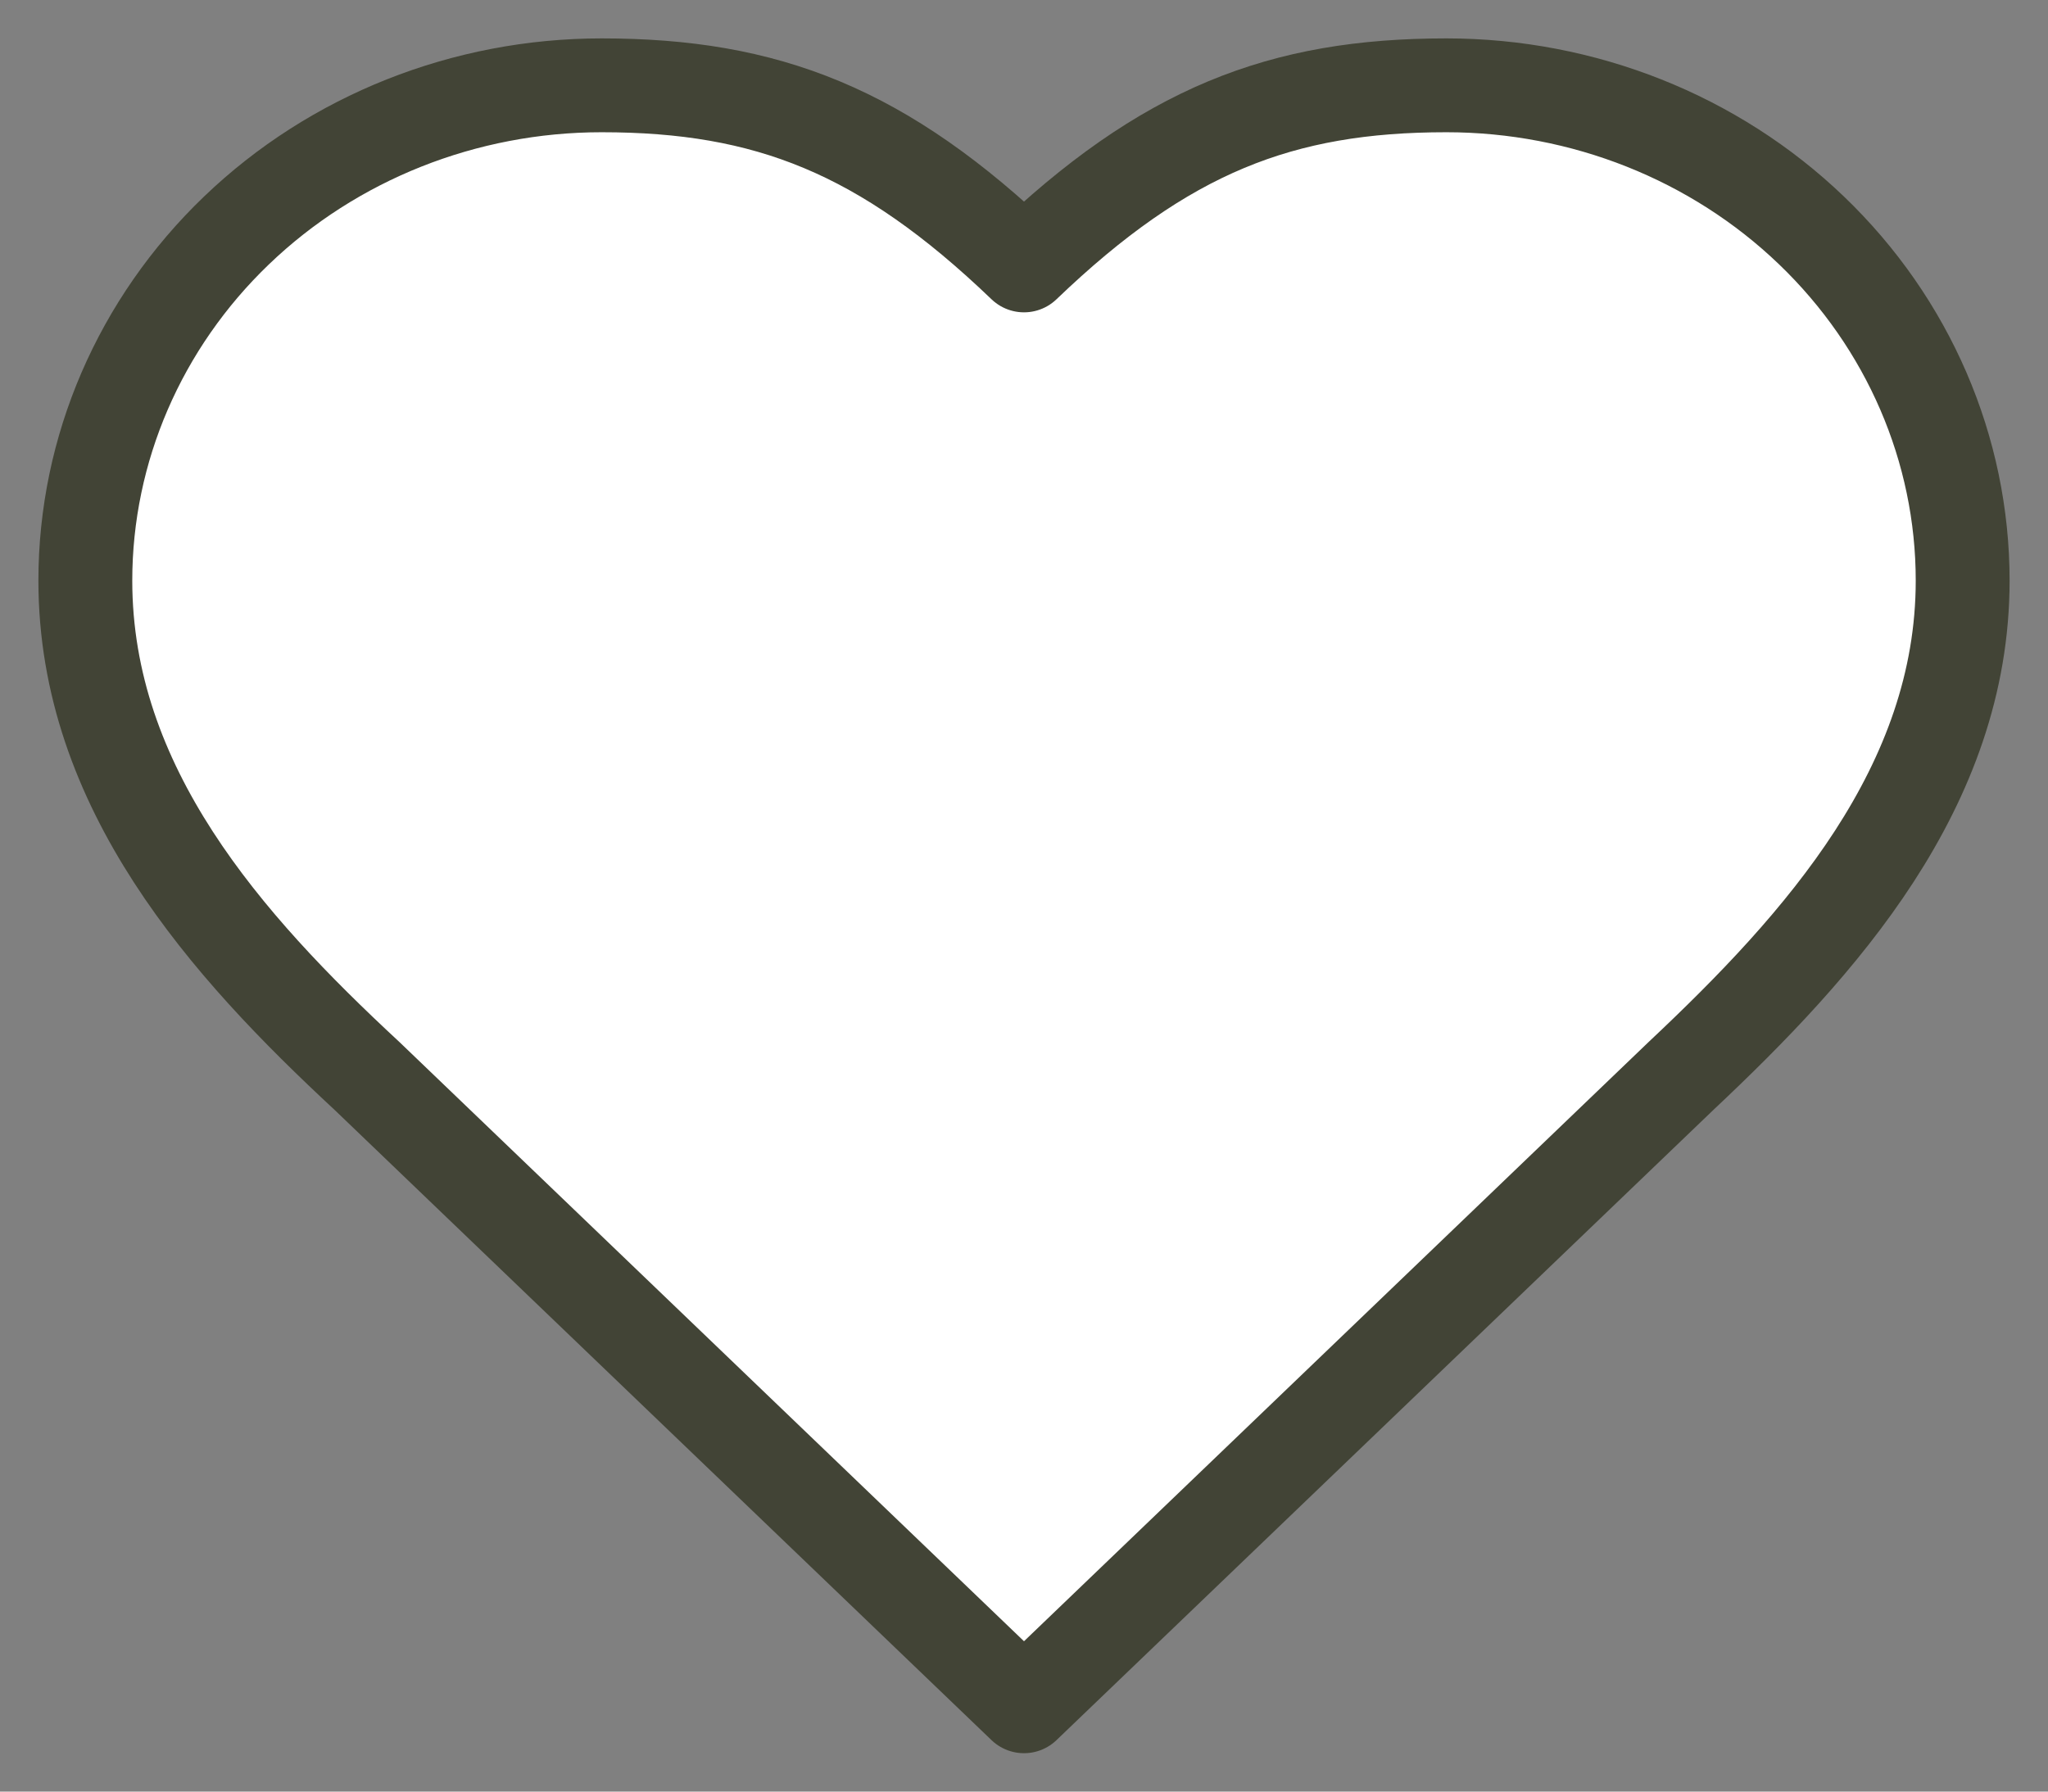 <svg width="48" height="42" viewBox="0 0 48 42" fill="white" xmlns="http://www.w3.org/2000/svg">
<rect x="0" y="0" width="48" height="42" fill="#808080" stroke="none"/>
<path d="M39.4 25.222C42.678 22.14 46 18.446 46 13.611C46 10.532 44.725 7.578 42.456 5.401C40.187 3.223 37.109 2 33.9 2C30.028 2 27.3 3.056 24 6.222C20.7 3.056 17.972 2 14.1 2C10.891 2 7.813 3.223 5.544 5.401C3.275 7.578 2 10.532 2 13.611C2 18.467 5.3 22.161 8.6 25.222L24 40L39.4 25.222Z"  stroke="#424436" stroke-width="2.2" stroke-linecap="round" stroke-linejoin="round"/>
</svg>
